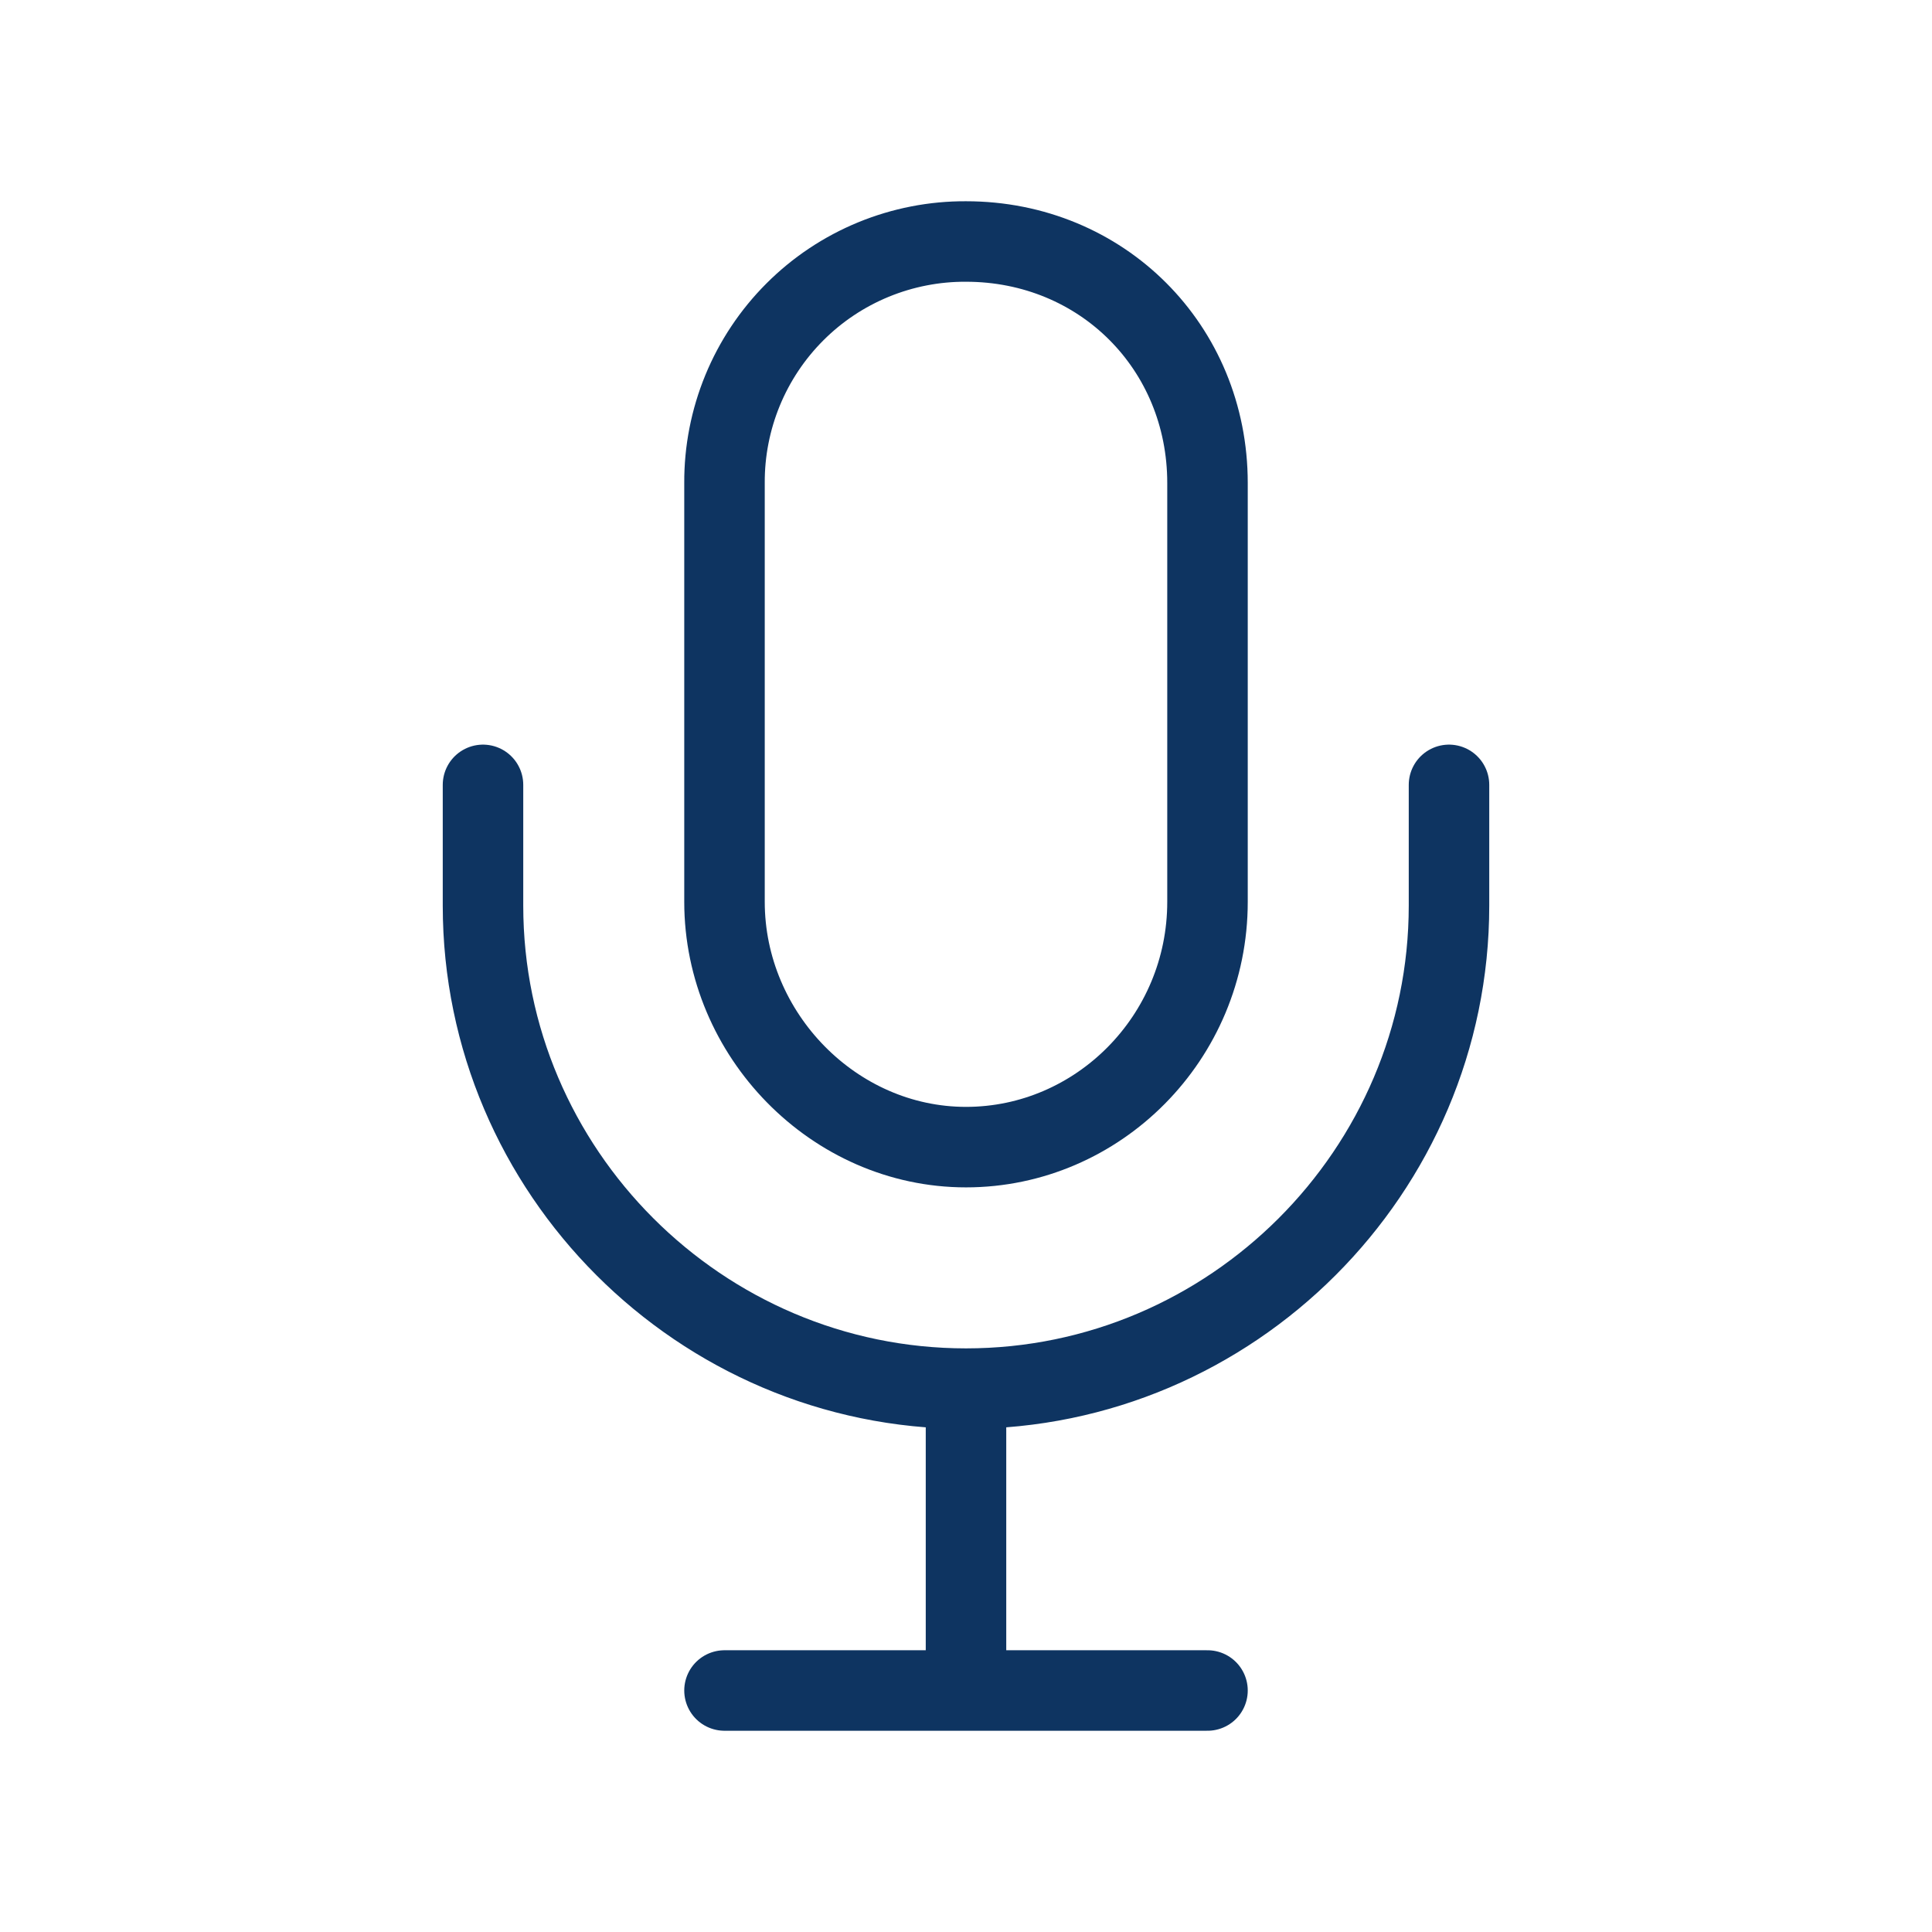 <svg width="48" height="48" viewBox="0 0 48 48" fill="none" xmlns="http://www.w3.org/2000/svg">
<g id="mic-outline">
<path id="Vector" d="M18 42H30M36 19.5V22.5C36 29.1 30.6 34.5 24 34.5M24 34.5C17.4 34.5 12 29.1 12 22.5V19.5M24 34.5V42" stroke="#0E3461" stroke-width="2" stroke-linecap="round" stroke-linejoin="round"/>
<path id="Vector_2" d="M24 6C23.211 5.996 22.429 6.149 21.699 6.449C20.97 6.749 20.306 7.191 19.749 7.749C19.191 8.307 18.749 8.97 18.449 9.699C18.149 10.429 17.996 11.211 18 12V22.406C18 25.706 20.719 28.5 24 28.5C27.281 28.5 30 25.781 30 22.406V12C30 8.625 27.375 6 24 6Z" stroke="#0E3461" stroke-width="2" stroke-linecap="round" stroke-linejoin="round"/>
</g>
</svg>
